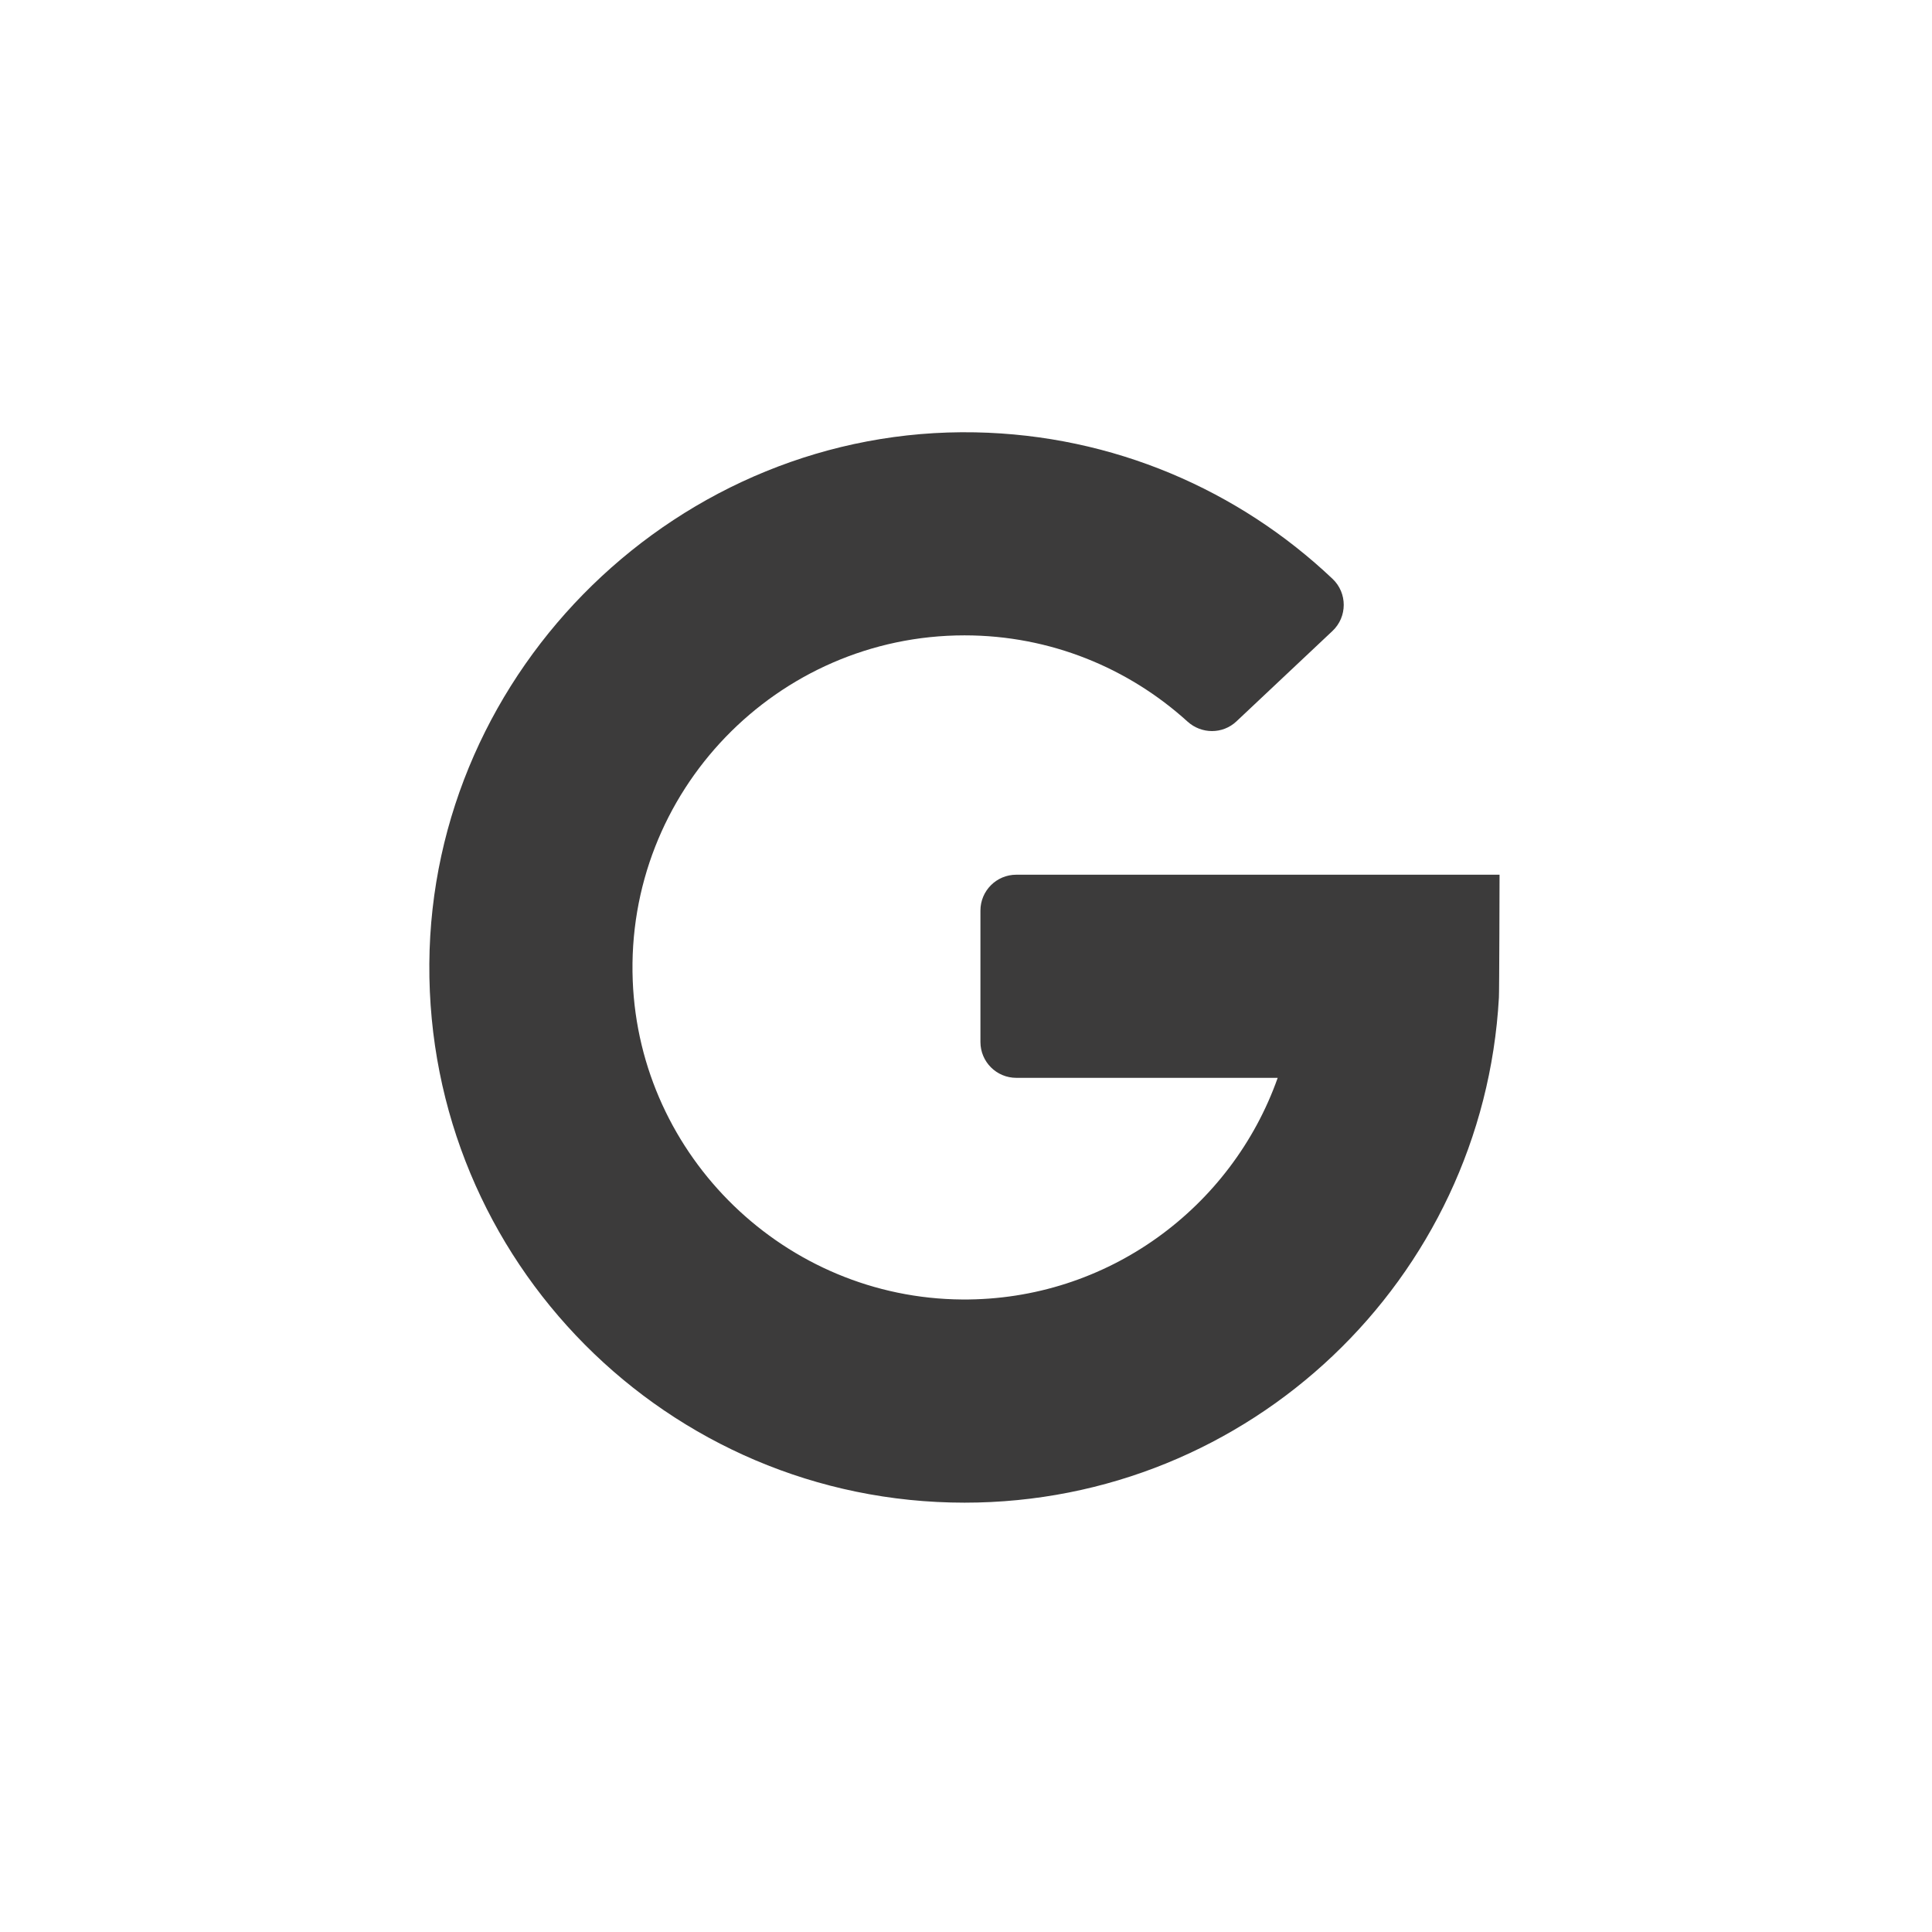 <?xml version="1.0" encoding="UTF-8"?>
<svg width="36px" height="36px" viewBox="0 0 36 36" version="1.1" xmlns="http://www.w3.org/2000/svg" xmlns:xlink="http://www.w3.org/1999/xlink">
    <!-- Generator: sketchtool 47.1 (45422) - http://www.bohemiancoding.com/sketch -->
    <title>071EA4D6-D6BB-427C-AAA0-66BE7B4A6582</title>
    <desc>Created with sketchtool.</desc>
    <defs></defs>
    <g id="Symbols" stroke="none" stroke-width="1" fill="none" fill-rule="evenodd">
        <g id="icon/g+" fill="#3C3B3B">
            <g id="google-plus" transform="translate(8, 8)">
                <g id="Group-3">
                    <path d="M10.937,12.084 L15.808,12.084 C14.953,14.501 12.637,16.234 9.927,16.214 C6.638,16.19 3.918,13.559 3.79,10.272 C3.653,6.749 6.48,3.839 9.973,3.839 C11.57,3.839 13.028,4.448 14.127,5.445 C14.387,5.681 14.783,5.683 15.039,5.442 L16.828,3.758 C17.108,3.495 17.109,3.05 16.83,2.786 C15.087,1.135 12.749,0.106 10.172,0.056 C4.673,-0.052 0.039,4.457 0,9.956 C-0.038,15.496 4.441,20 9.973,20 C15.293,20 19.638,15.835 19.93,10.588 C19.937,10.522 19.942,8.299 19.942,8.299 L10.937,8.299 C10.568,8.299 10.269,8.598 10.269,8.967 L10.269,11.416 C10.269,11.785 10.568,12.084 10.937,12.084" id="Fill-1"></path>
                </g>
            </g>
        </g>
    </g>
</svg>